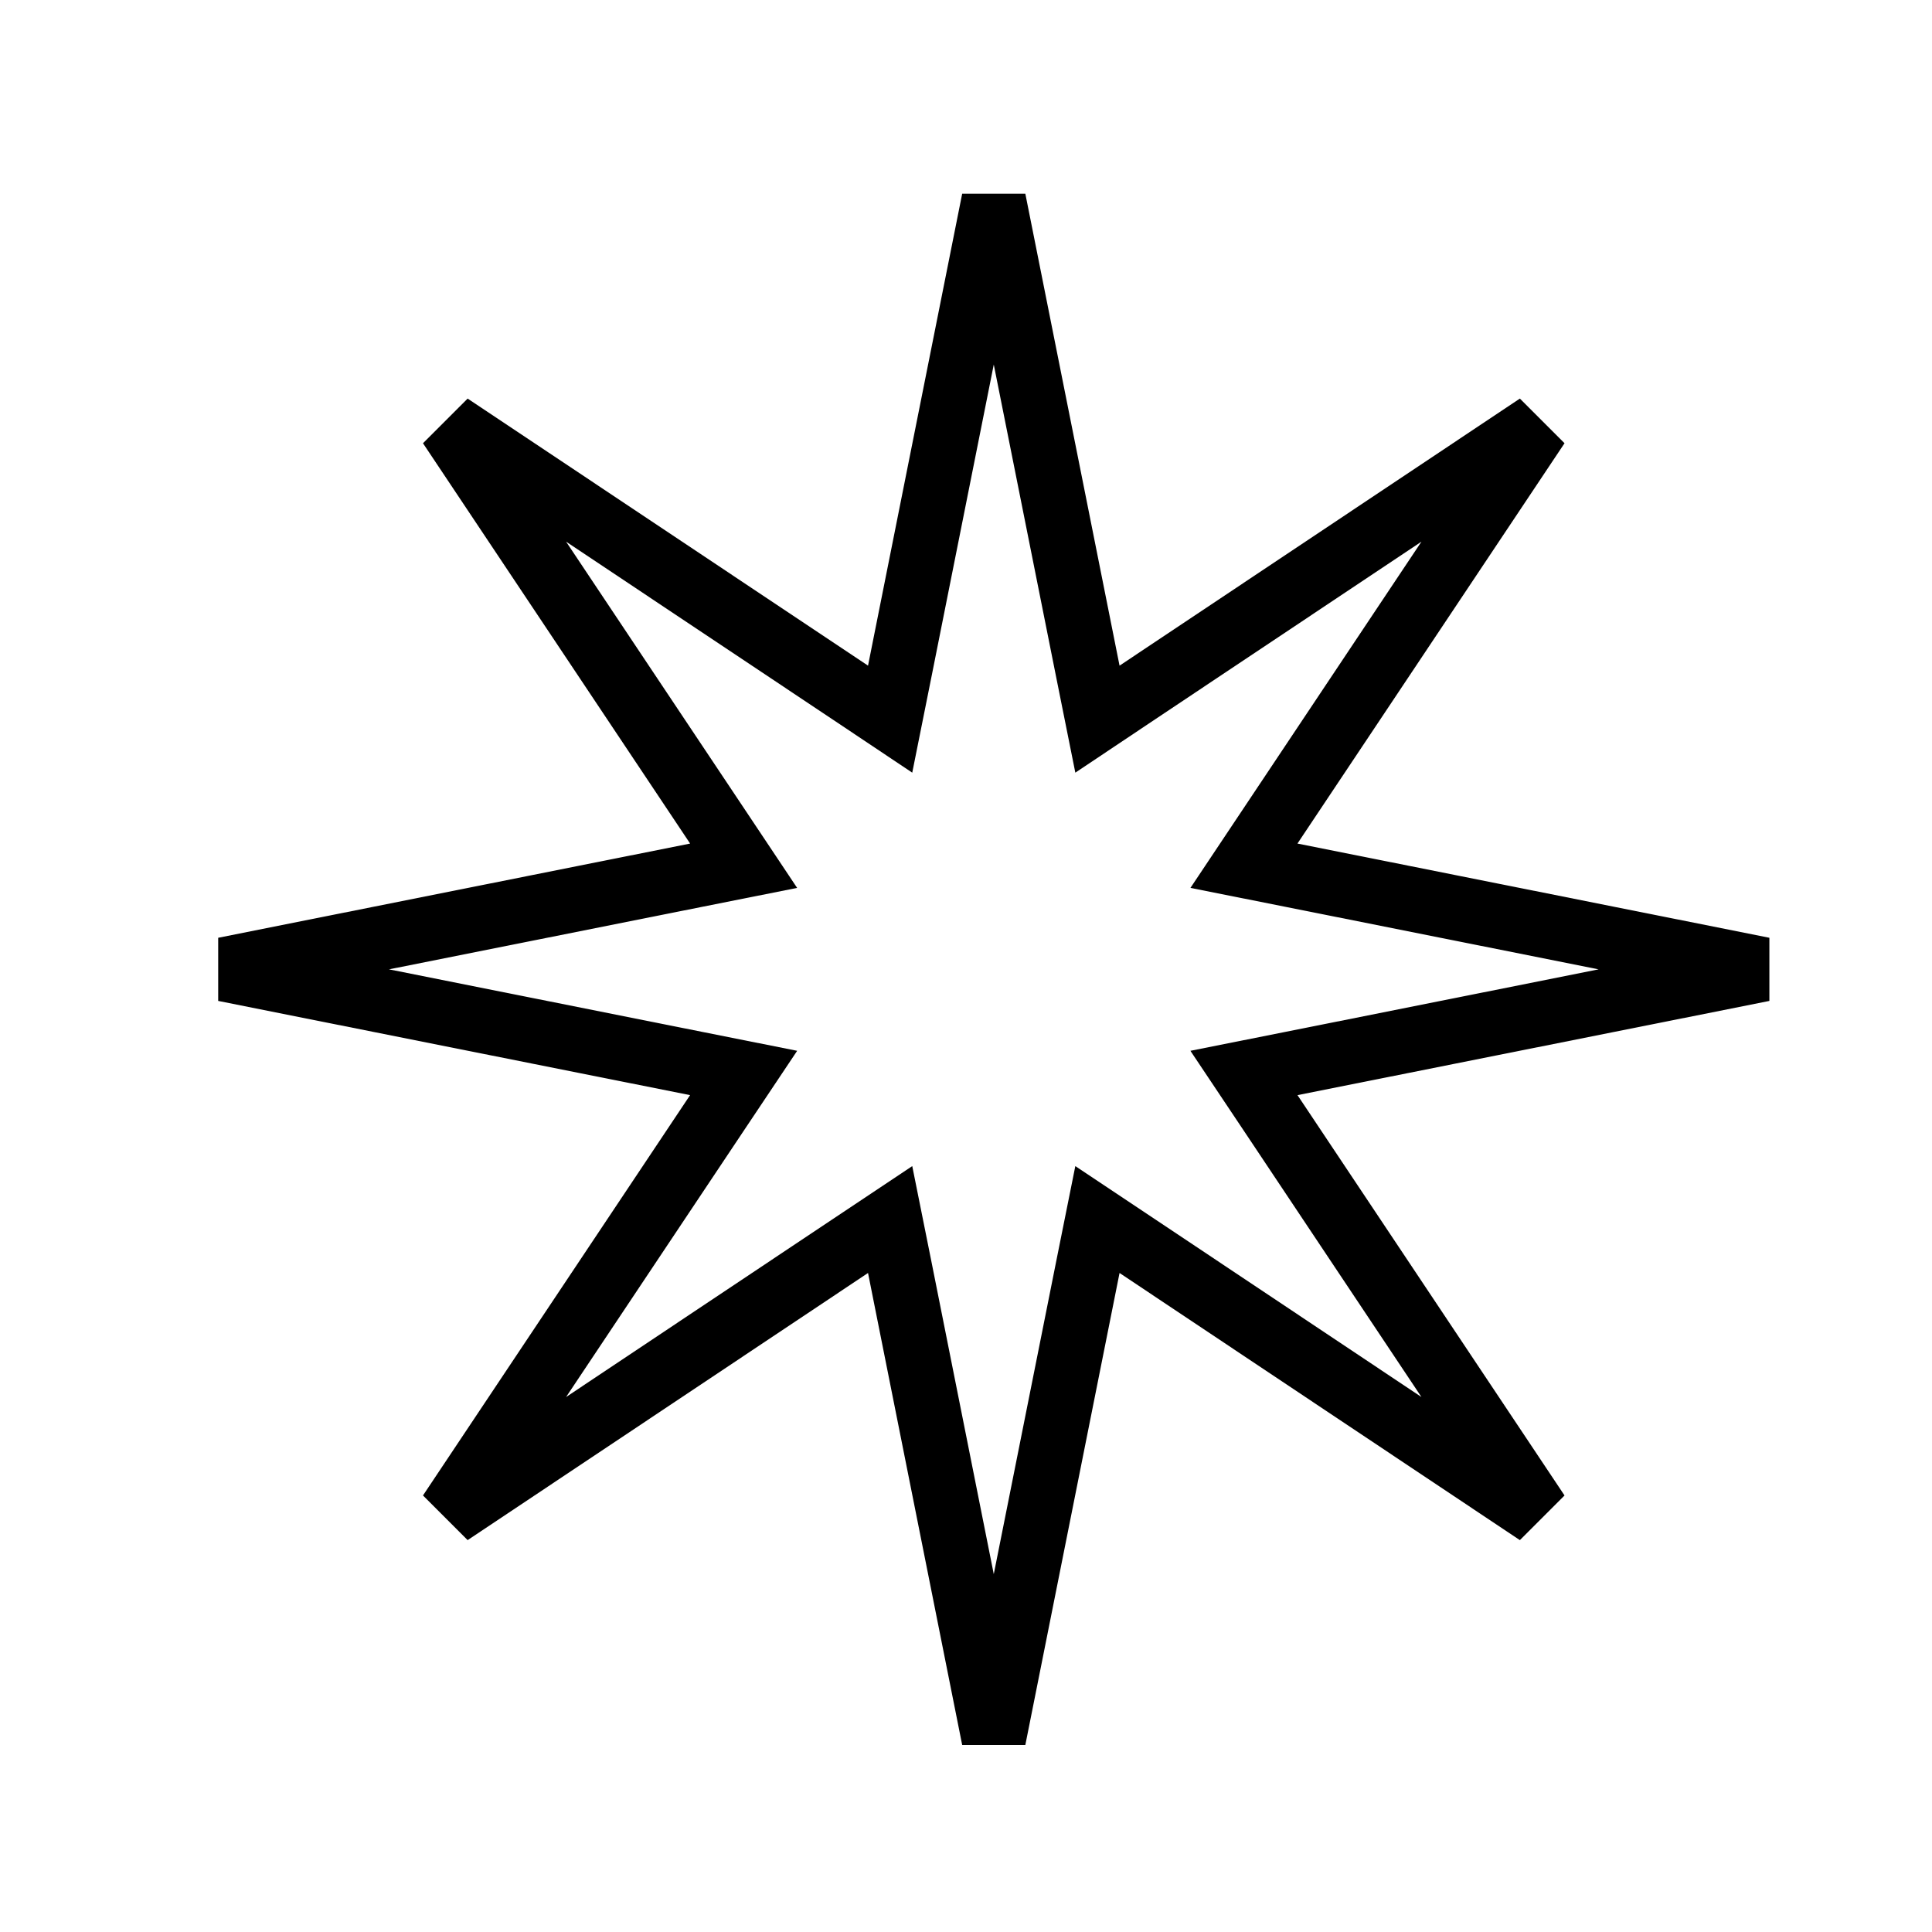 <svg width="30" height="30" viewBox="0 0 30 30" fill="none" xmlns="http://www.w3.org/2000/svg">
<path d="M16.894 10.434L17.041 11.167L17.662 10.752L23.878 6.605L19.731 12.821L19.316 13.443L20.049 13.589L27.377 15.052L20.049 16.515L19.316 16.661L19.731 17.282L23.878 23.499L17.662 19.351L17.041 18.937L16.894 19.669L15.431 26.998L13.969 19.669L13.822 18.937L13.201 19.351L6.984 23.499L11.132 17.282L11.547 16.661L10.814 16.515L3.486 15.052L10.814 13.589L11.547 13.443L11.132 12.821L6.984 6.605L13.201 10.752L13.822 11.167L13.969 10.434L15.431 3.106L16.894 10.434Z" stroke="black"/>
</svg>
